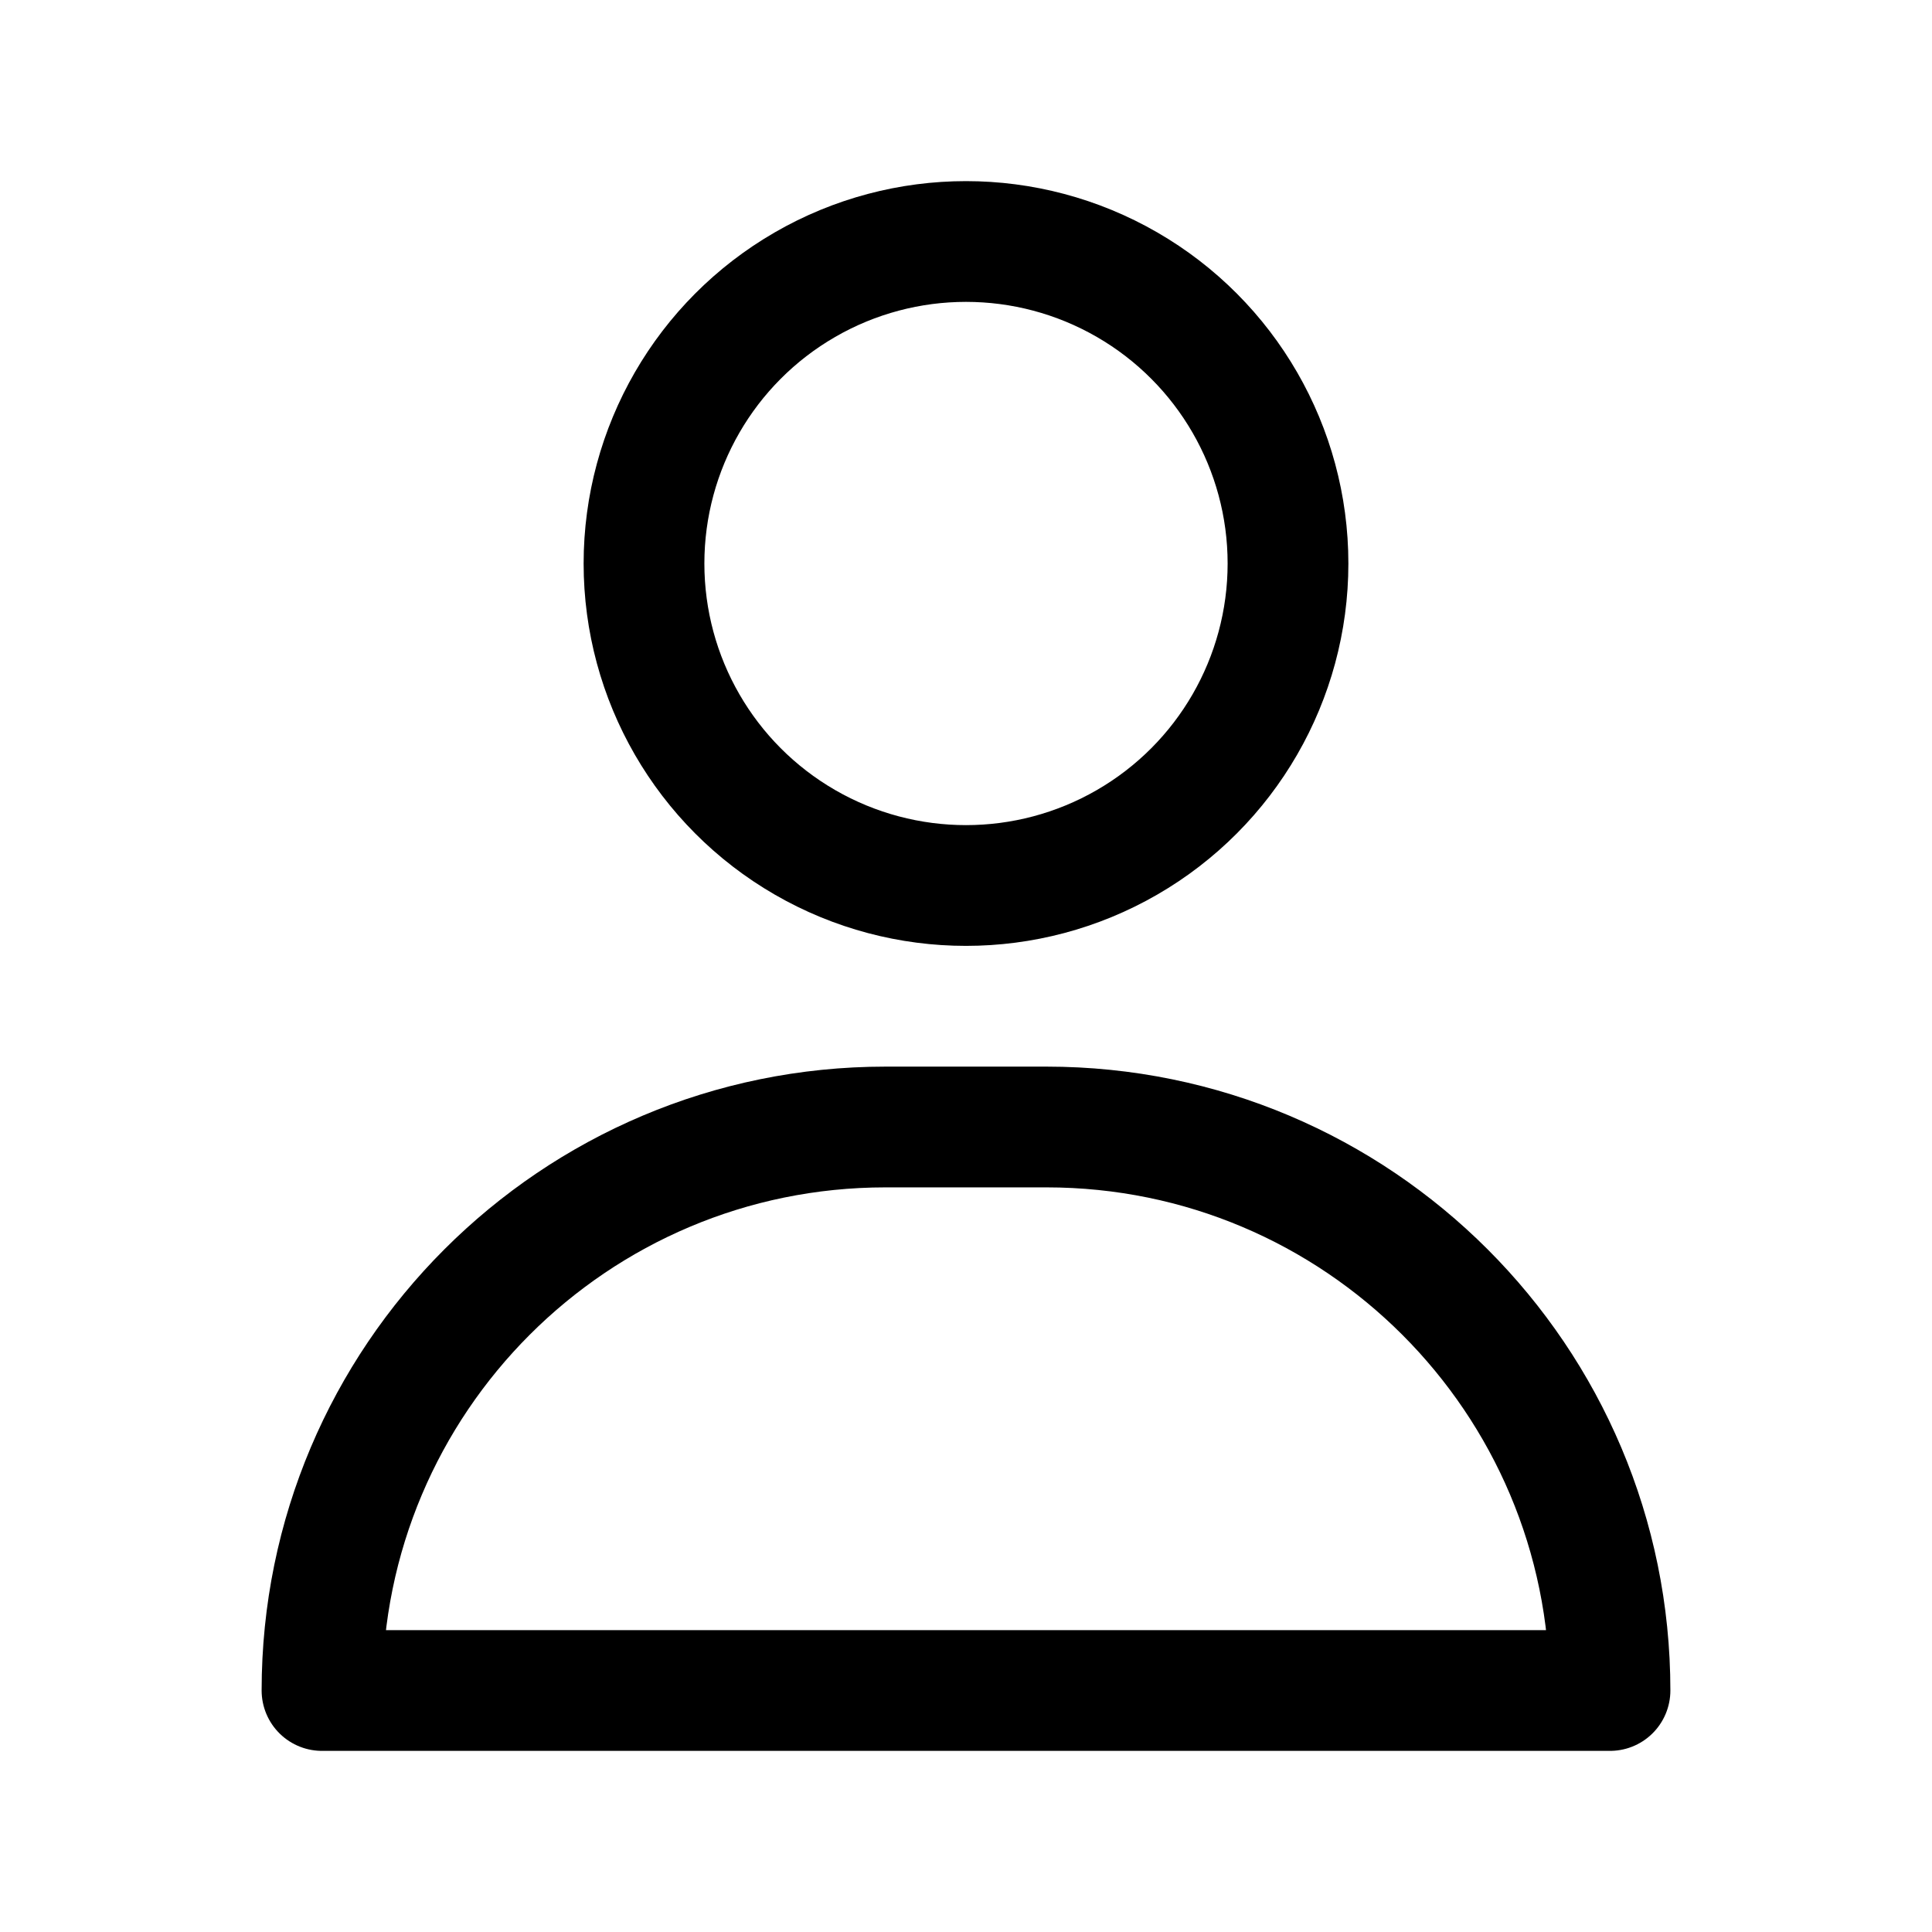 <svg width="24" height="24" viewBox="0 0 24 24" fill="none" xmlns="http://www.w3.org/2000/svg">
    <path d="M13 14H11C7.134 14 4 17.134 4 21H20C20 17.134 16.866 14 13 14Z" stroke="currentColor" stroke-width="1.5" stroke-linecap="round" stroke-linejoin="round"/>
    <circle cx="12" cy="7" r="4" stroke="currentColor" stroke-width="1.5" stroke-linecap="round"   stroke-linejoin="round"/>
</svg>
